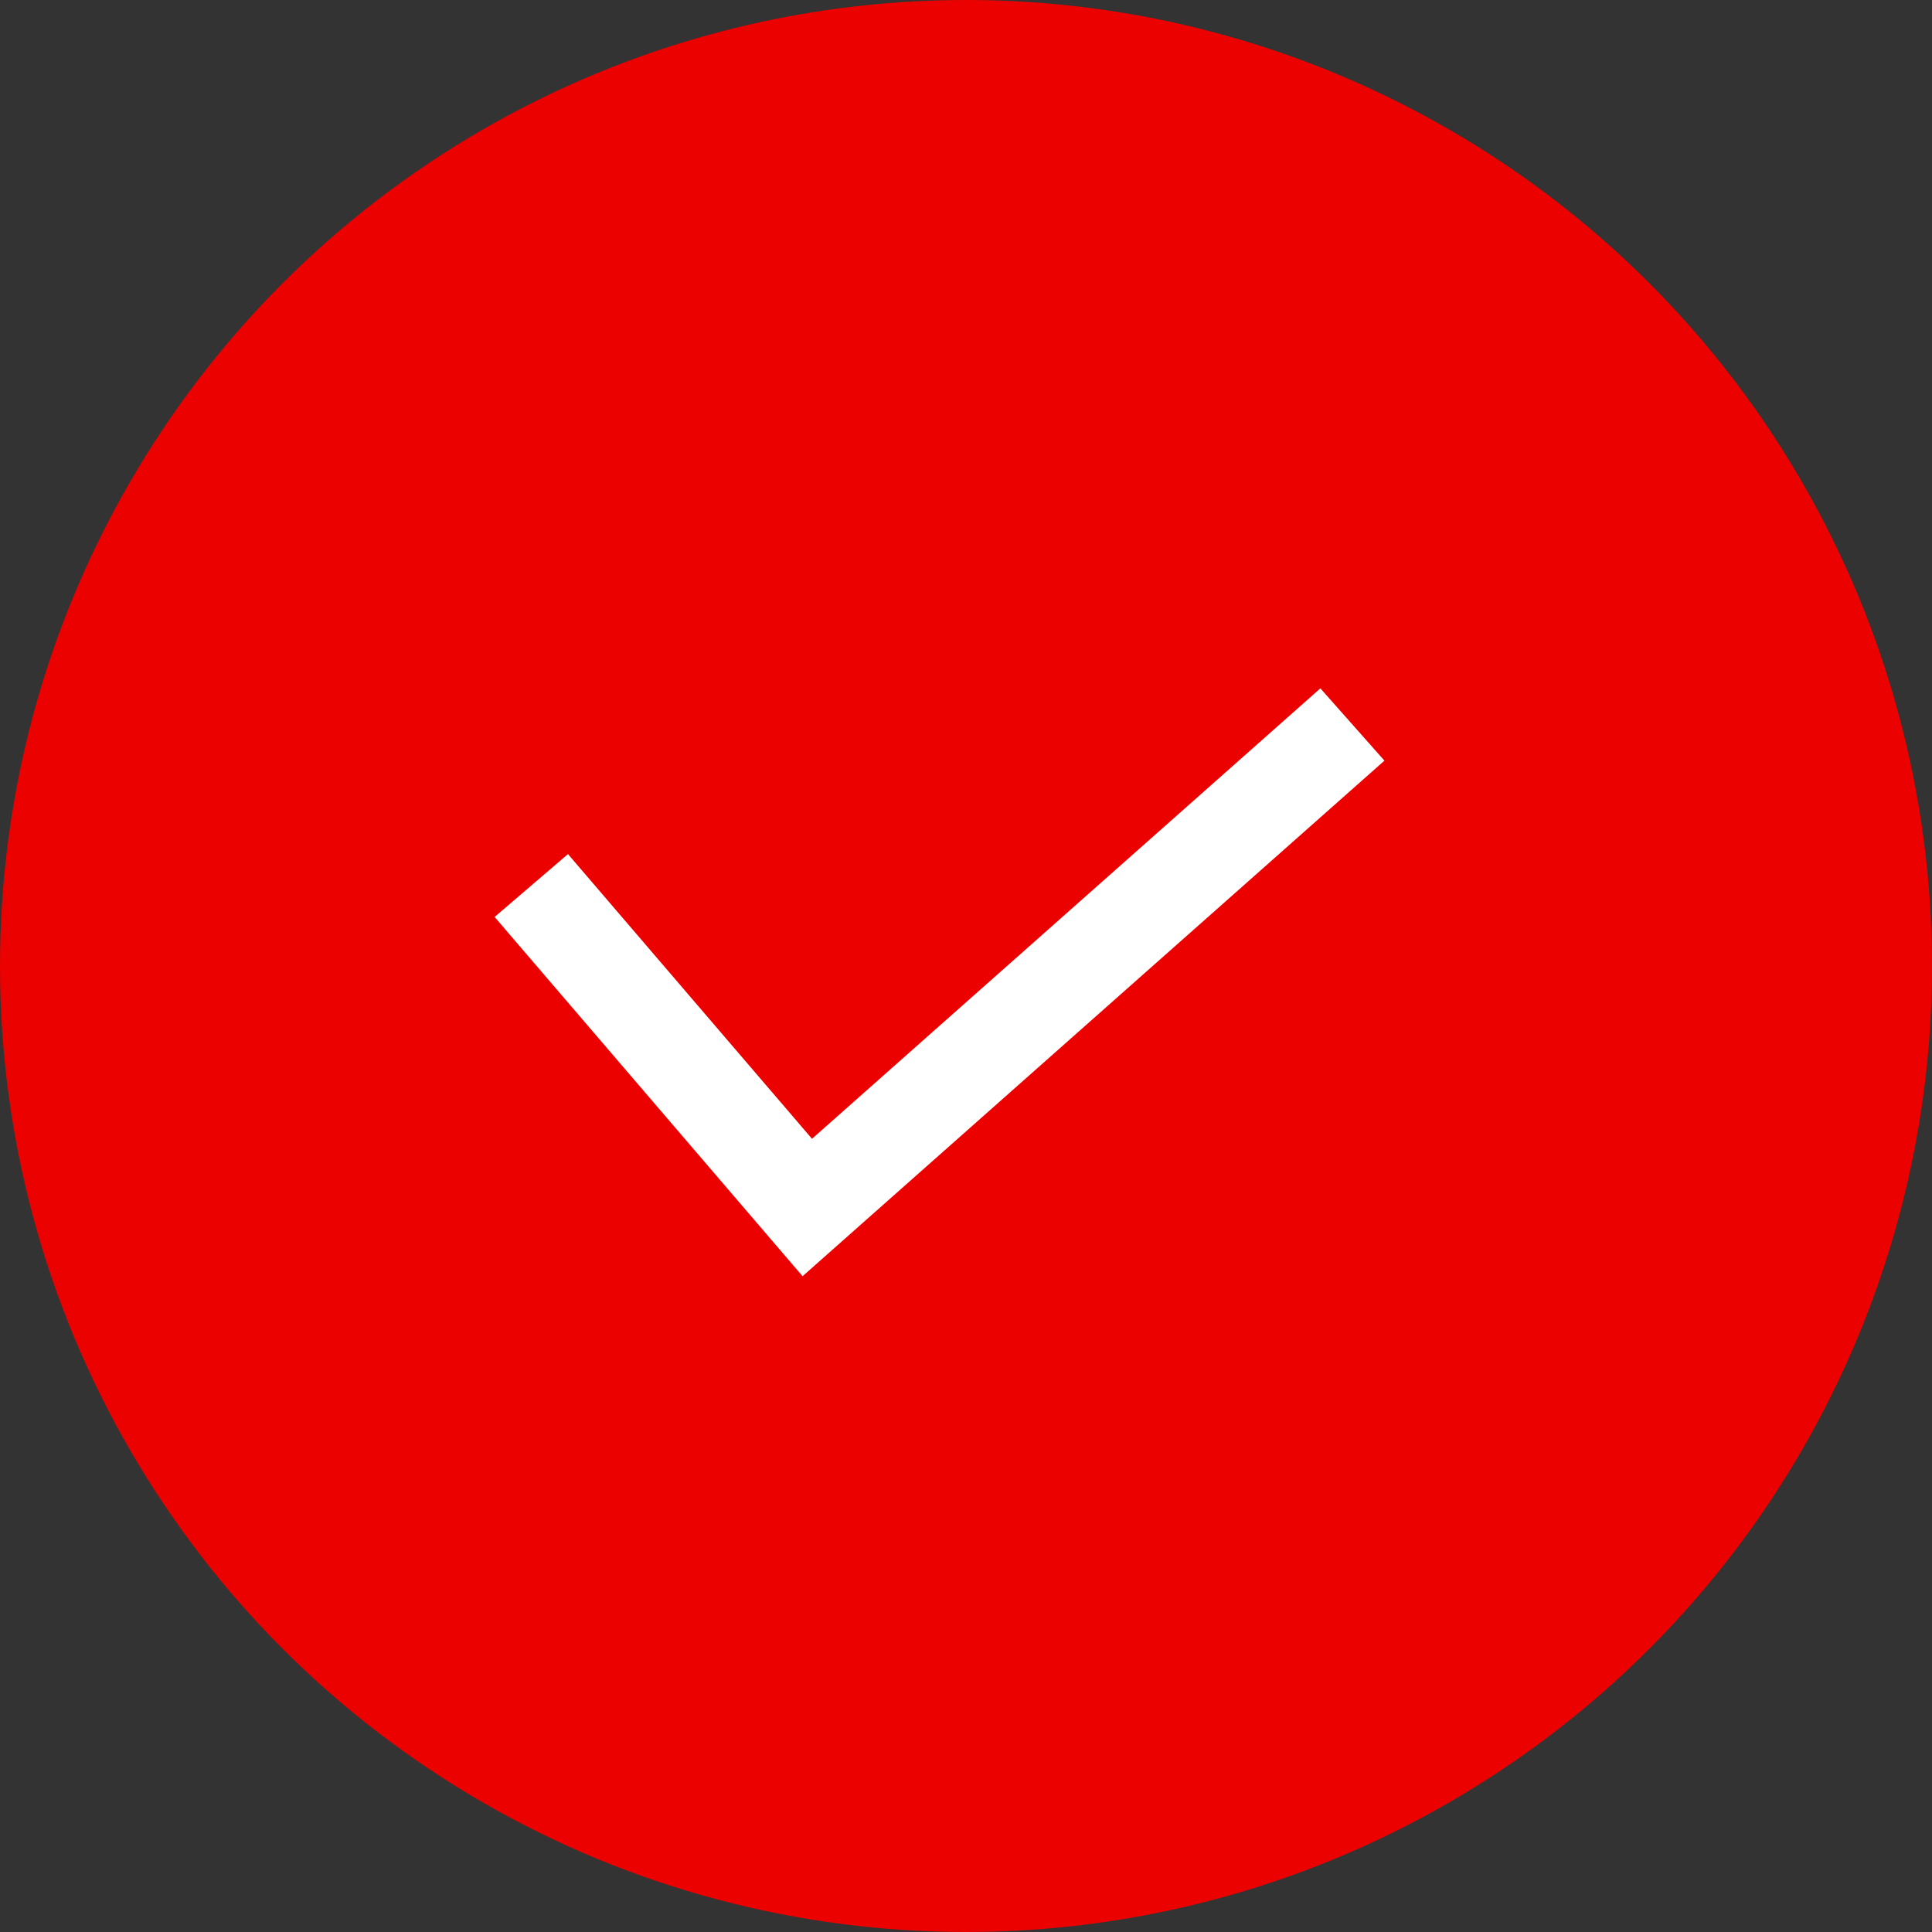 <svg xmlns="http://www.w3.org/2000/svg" width="20" height="20" viewBox="0 0 20 20">
    <rect x="0" y="0" width="20" height="20" fill="#333333" stroke="none"/>
    <g fill="none" fill-rule="evenodd">
        <circle cx="10" cy="10" r="10" fill="#EA0100"/>
        <path stroke="#FFF" d="M5.5 9.167L8.357 12.5 14 7.5"/>
    </g>
</svg>
